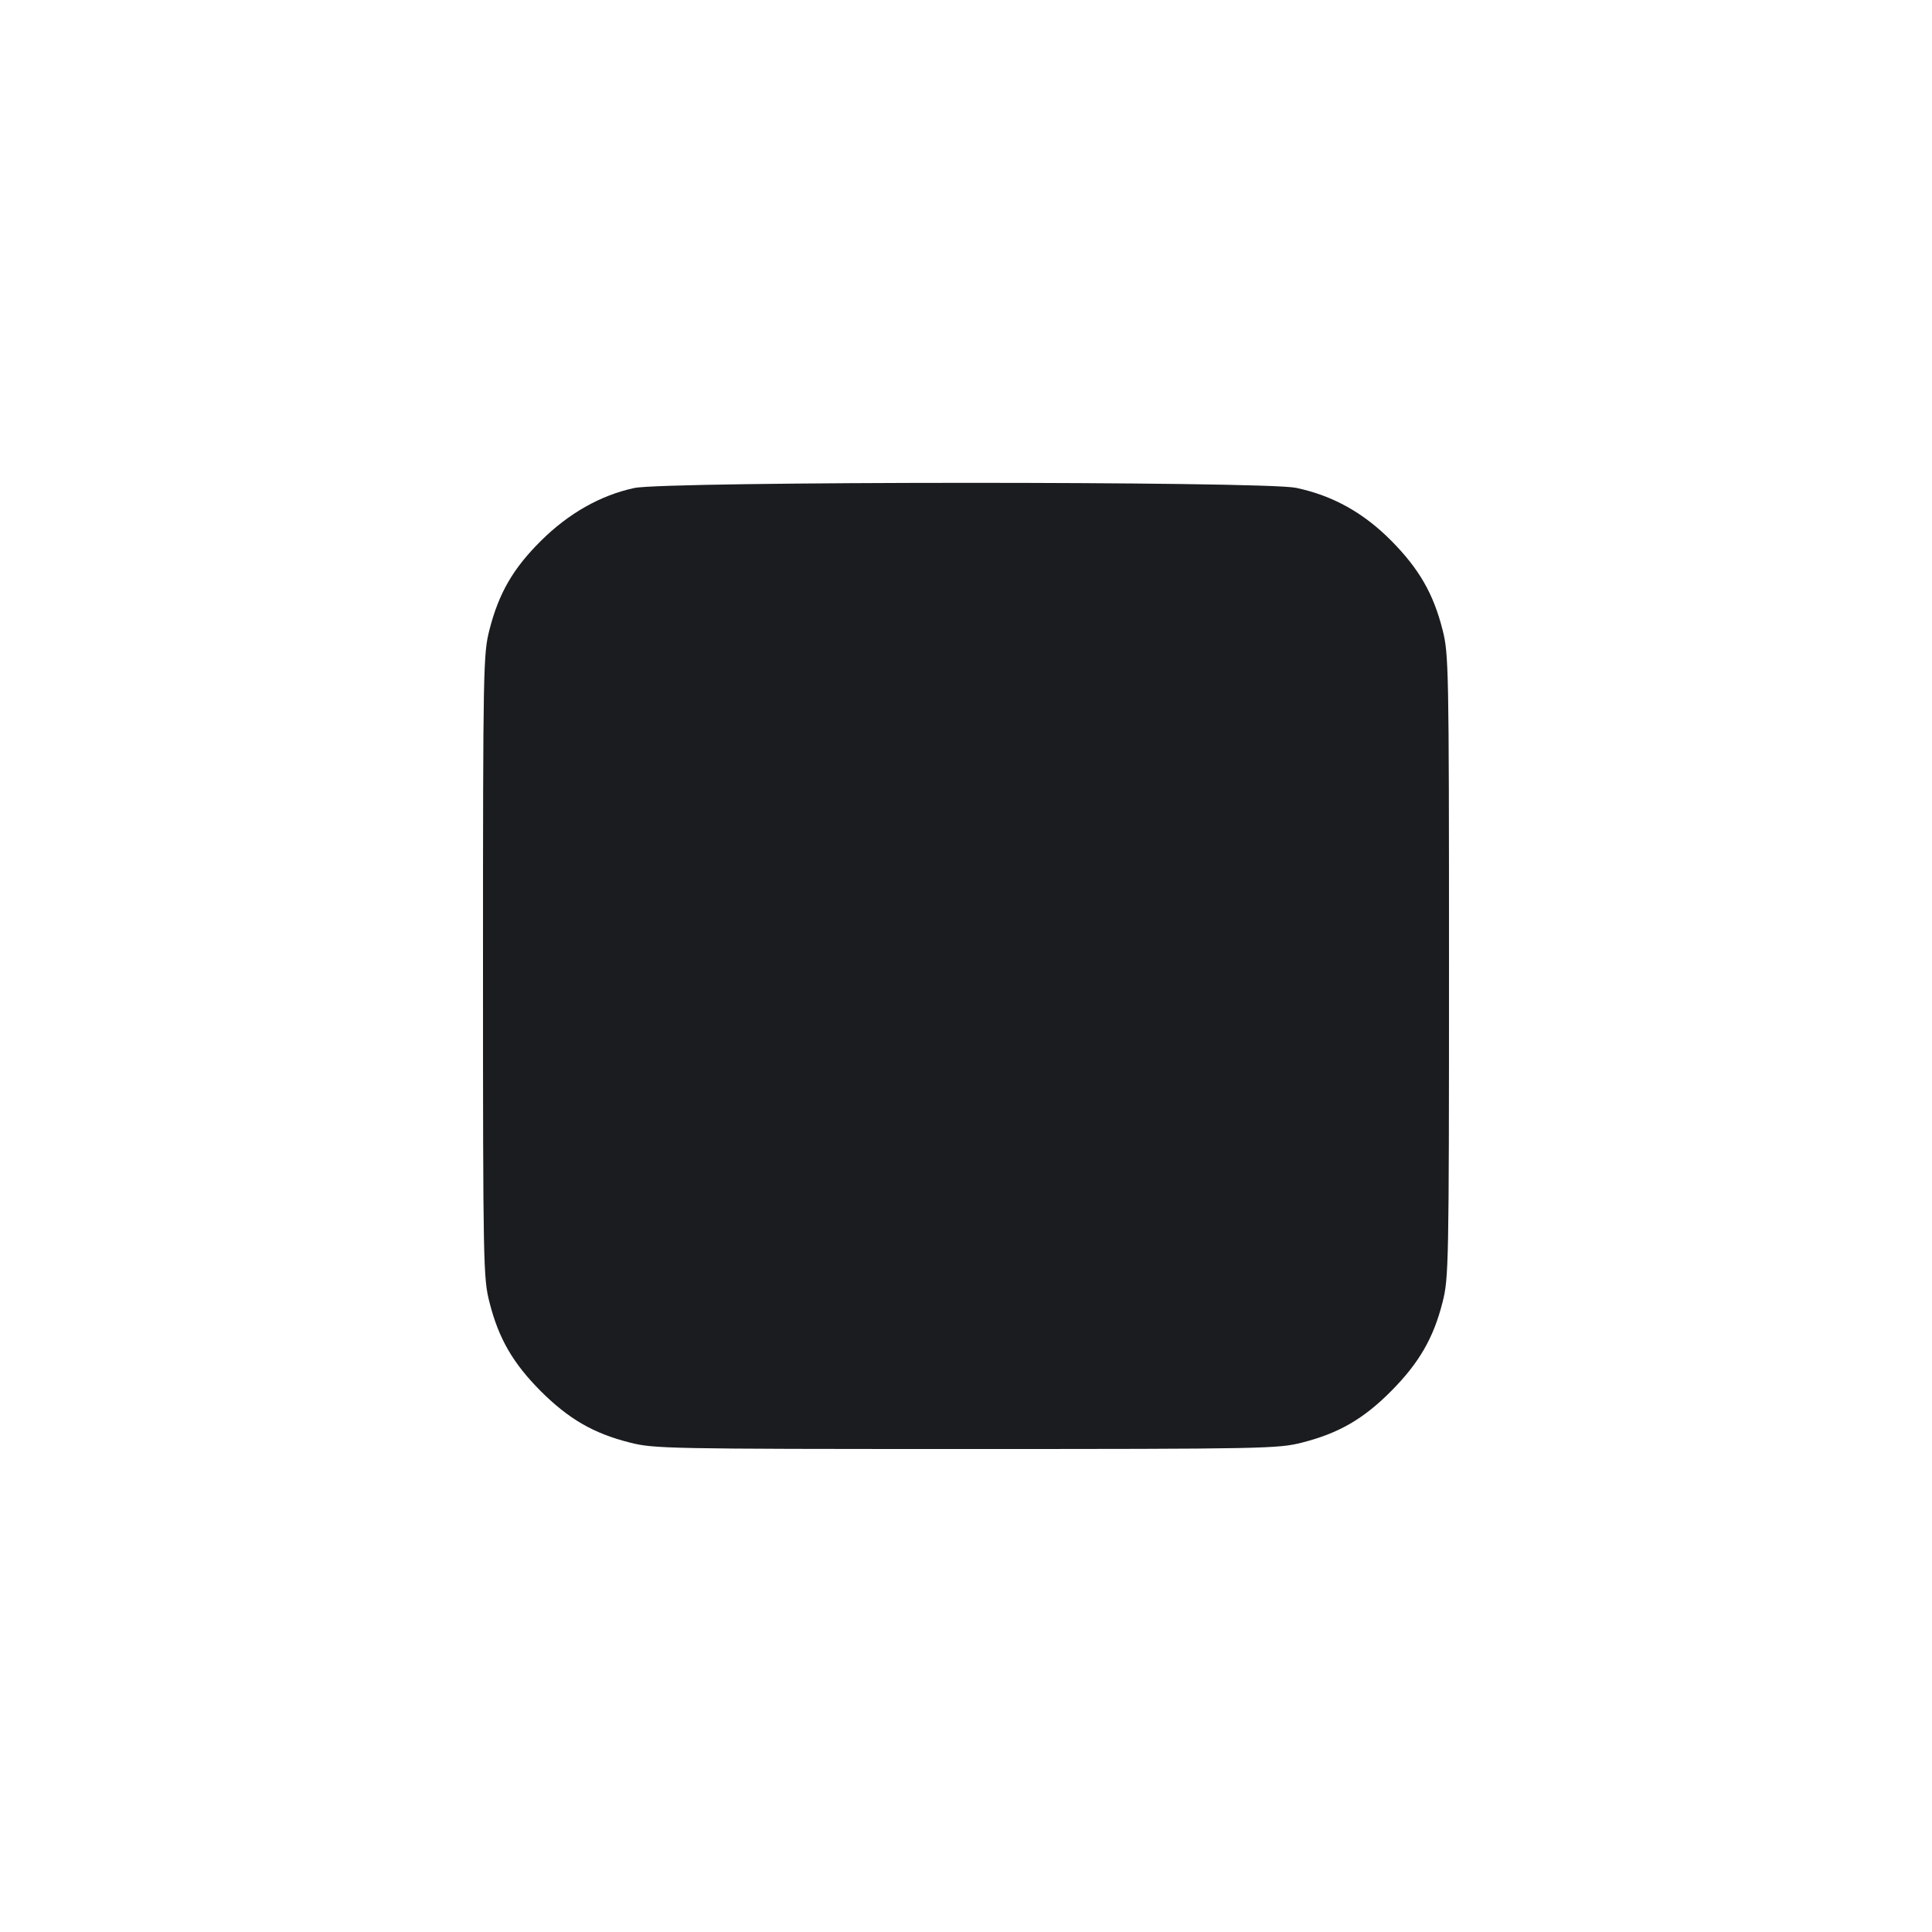 <svg width="12" height="12" viewBox="0 0 12 12" fill="none" xmlns="http://www.w3.org/2000/svg"><path d="M3.940 3.031 C 3.730 3.076,3.531 3.189,3.359 3.360 C 3.186 3.532,3.098 3.685,3.040 3.912 C 3.002 4.061,3.000 4.140,3.000 6.000 C 3.000 7.860,3.002 7.939,3.040 8.088 C 3.097 8.314,3.186 8.467,3.359 8.641 C 3.533 8.814,3.686 8.903,3.912 8.960 C 4.061 8.998,4.140 9.000,6.000 9.000 C 7.860 9.000,7.939 8.998,8.088 8.960 C 8.315 8.902,8.468 8.814,8.640 8.641 C 8.813 8.467,8.904 8.311,8.960 8.088 C 8.998 7.939,9.000 7.860,9.000 6.000 C 9.000 4.140,8.998 4.061,8.960 3.912 C 8.903 3.687,8.814 3.533,8.641 3.358 C 8.467 3.183,8.277 3.078,8.050 3.030 C 7.848 2.988,4.138 2.989,3.940 3.031 " fill="#1A1C1F" stroke="none" fill-rule="evenodd"></path></svg>